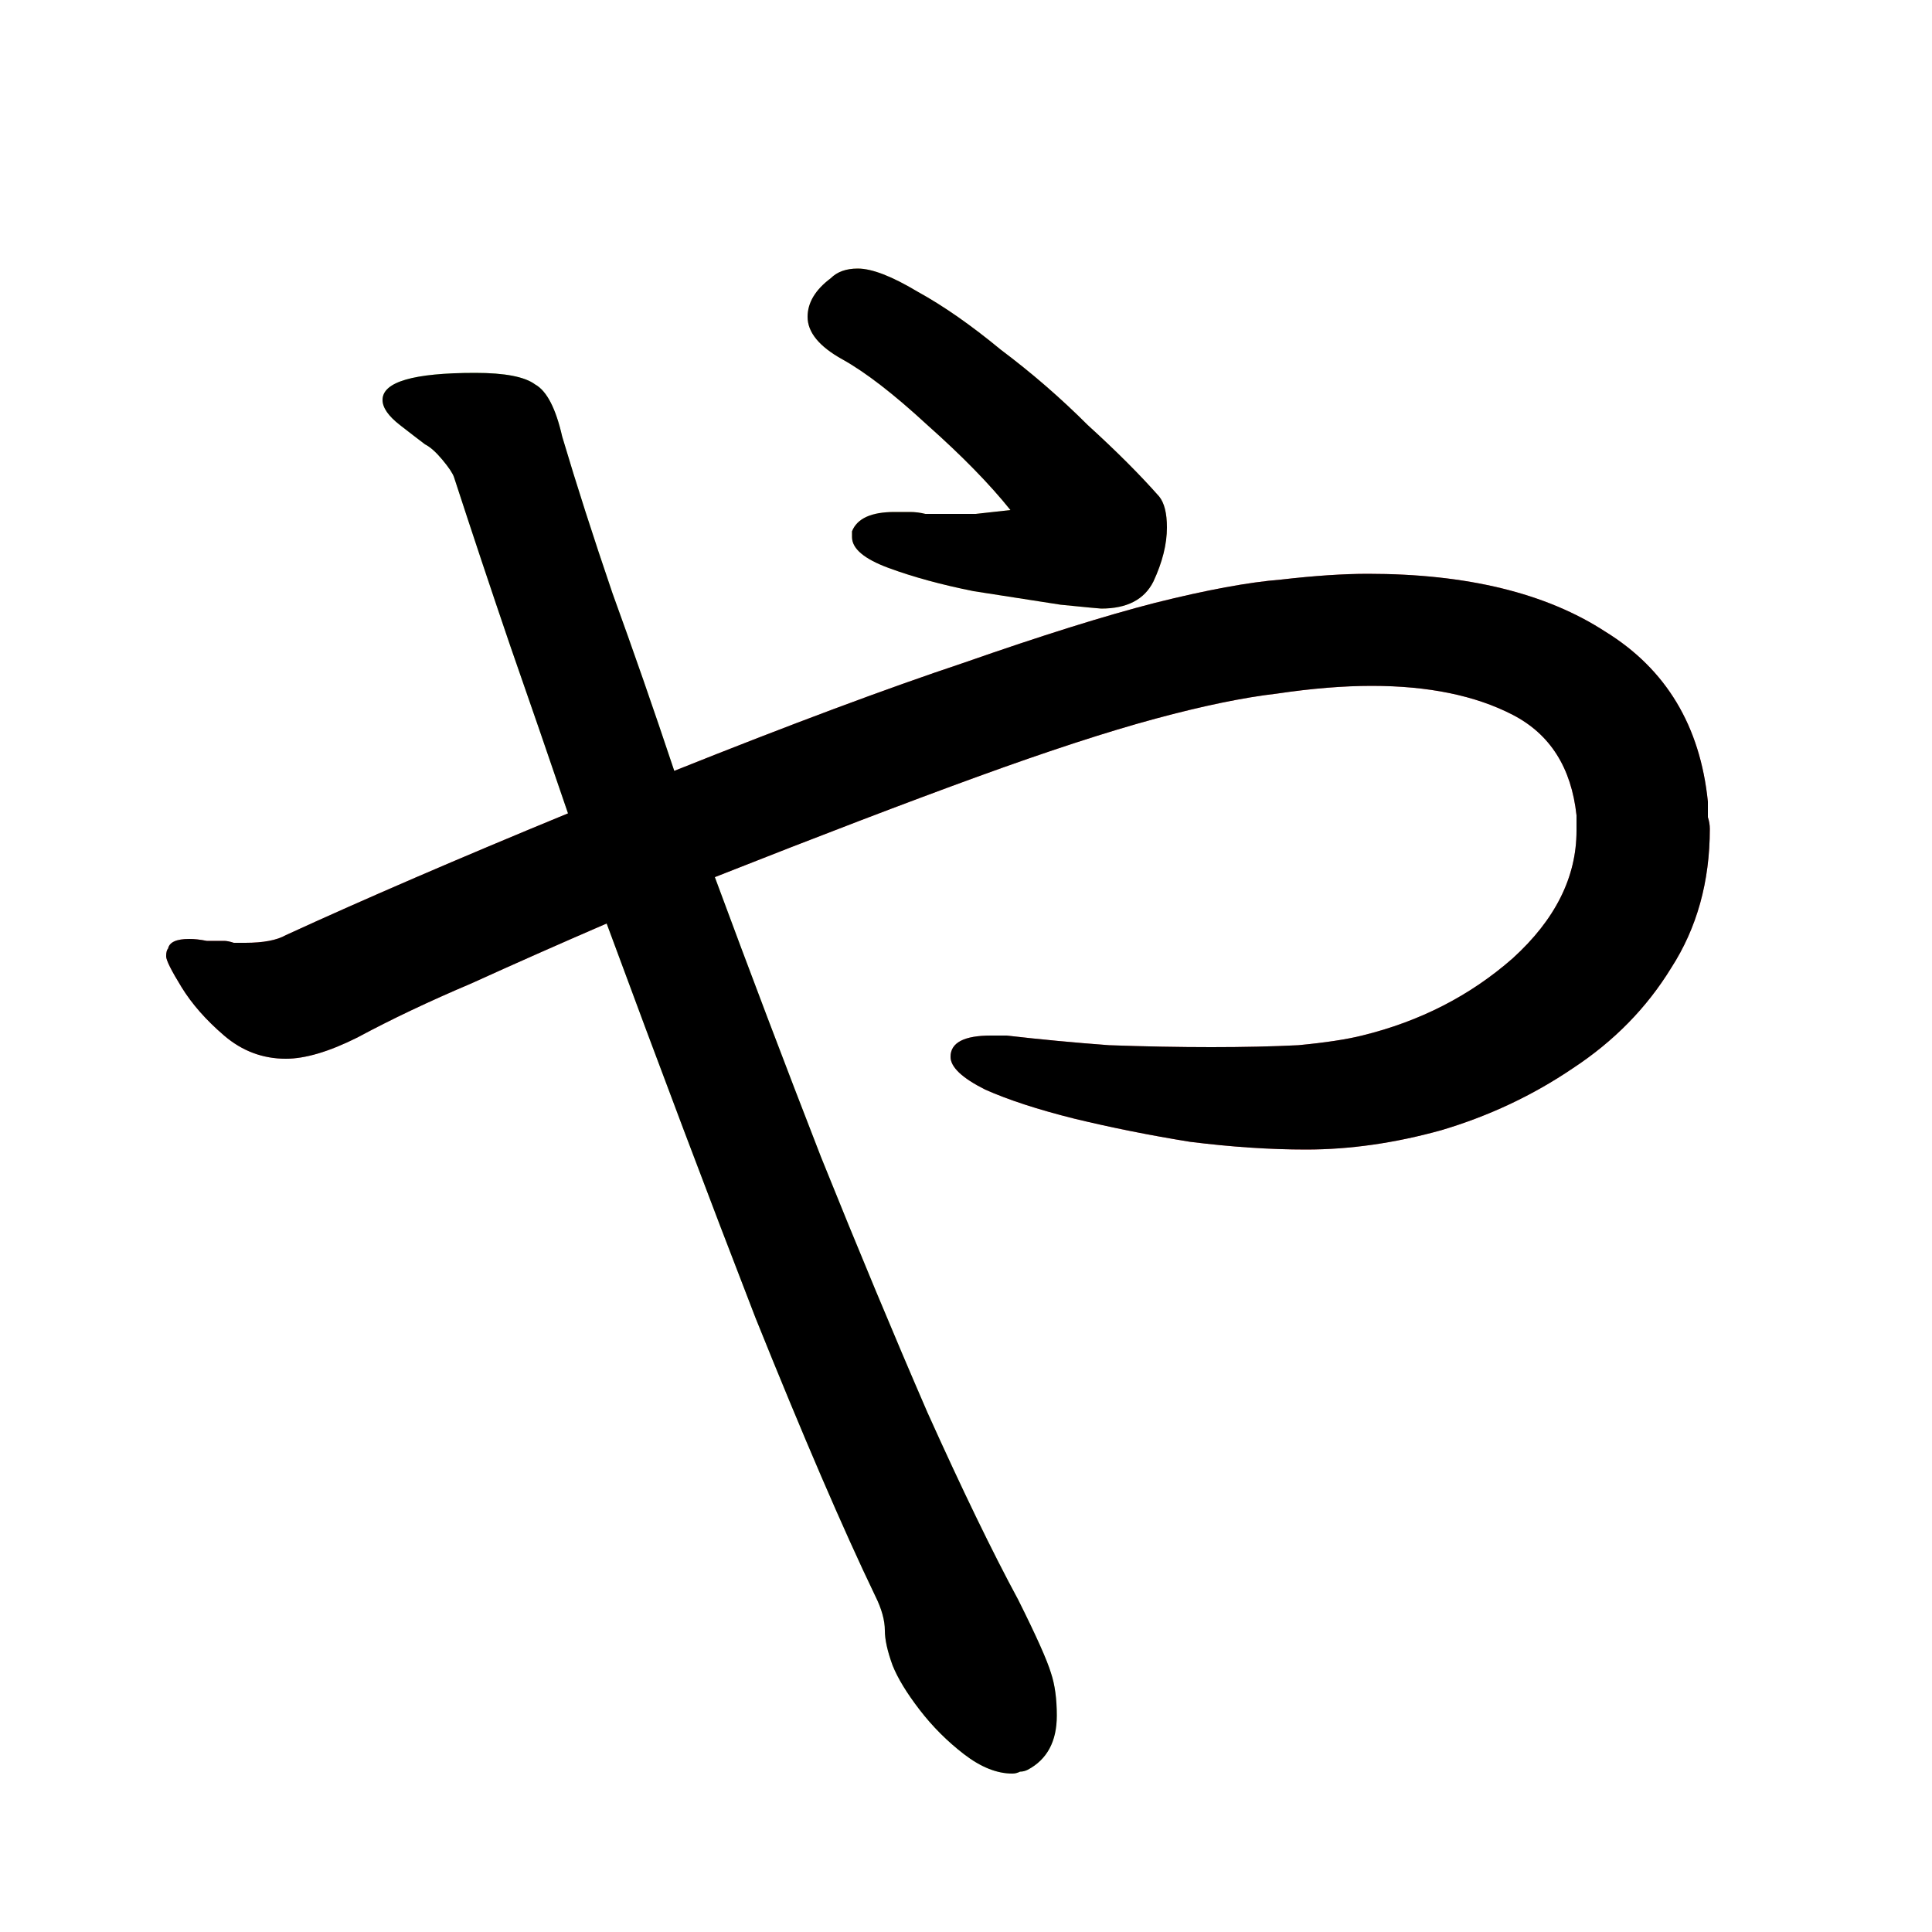 <?xml version="1.0" encoding="UTF-8" standalone="no"?>
<!-- Created with Inkscape (http://www.inkscape.org/) -->

<svg
   width="1024"
   height="1024"
   viewBox="0 0 1024 1024"
   version="2"
   id="svg82337"
   inkscape:version="1.3 (0e150ed6c4, 2023-07-21)"
   sodipodi:docname="や.svg"
   xmlns:inkscape="http://www.inkscape.org/namespaces/inkscape"
   xmlns:sodipodi="http://sodipodi.sourceforge.net/DTD/sodipodi-0.dtd"
   xmlns:xlink="http://www.w3.org/1999/xlink"
   xmlns="http://www.w3.org/2000/svg"
   xmlns:svg="http://www.w3.org/2000/svg">
  <sodipodi:namedview
     id="namedview82339"
     pagecolor="#ffffff"
     bordercolor="#999999"
     borderopacity="1"
     inkscape:pageshadow="0"
     inkscape:pageopacity="0"
     inkscape:pagecheckerboard="0"
     inkscape:document-units="px"
     showgrid="false"
     units="px"
     inkscape:zoom="0.59040654"
     inkscape:cx="285.39657"
     inkscape:cy="241.35911"
     inkscape:window-width="1920"
     inkscape:window-height="1111"
     inkscape:window-x="-9"
     inkscape:window-y="-9"
     inkscape:window-maximized="1"
     inkscape:current-layer="g2"
     viewbox-width="10.583"
     scale-x="0.265"
     inkscape:snap-global="true"
     inkscape:snap-bbox="false"
     inkscape:snap-page="true"
     inkscape:snap-midpoints="false"
     inkscape:object-paths="false"
     inkscape:snap-others="true"
     inkscape:snap-center="true"
     inkscape:bbox-nodes="false"
     inkscape:snap-nodes="true"
     inkscape:snap-grids="false"
     inkscape:showpageshadow="0"
     inkscape:deskcolor="#d1d1d1" />
  <defs
     id="defs82334">
    <clipPath
       id="clipPath6231">
      <use
         id="clone8687"
         xlink:href="#path1" />
    </clipPath>
    <clipPath
       id="clipPath5110">
      <use
         id="clone9503"
         xlink:href="#flowRoot1" />
    </clipPath>
    <clipPath
       id="clipPath6010">
      <use
         id="clone850"
         xlink:href="#path2" />
    </clipPath>
  </defs>
  <g
     id="g2"
     style="display:inline">
    <path
       style="font-weight:600;font-size:1024px;line-height:1;font-family:'Klee One';display:inline;fill:#f66d6d"
       d="m 835.584,432.128 v 8.192 c 0,24.576 -11.264,47.104 -33.792,67.584 -22.528,19.797 -49.152,33.451 -79.872,40.96 -8.192,2.048 -19.456,3.755 -33.792,5.12 -13.653,0.683 -29.013,1.024 -46.08,1.024 -17.067,0 -35.157,-0.341 -54.272,-1.024 -18.432,-1.365 -36.523,-3.072 -54.272,-5.12 h -8.192 c -14.336,0 -21.504,3.755 -21.504,11.264 0,5.461 6.144,11.264 18.432,17.408 12.288,5.461 27.989,10.581 47.104,15.36 19.797,4.779 40.277,8.875 61.44,12.288 21.845,2.731 42.325,4.096 61.44,4.096 23.211,0 47.104,-3.413 71.68,-10.24 25.259,-7.509 48.469,-18.432 69.632,-32.768 21.845,-14.336 39.253,-32.085 52.224,-53.248 13.653,-21.163 20.48,-45.739 20.48,-73.728 0,-2.048 -0.341,-4.096 -1.024,-6.144 v -8.192 c -4.096,-40.277 -22.187,-70.315 -54.272,-90.112 -31.403,-20.48 -73.387,-30.72 -125.952,-30.72 -12.971,0 -28.331,1.024 -46.08,3.072 -17.067,1.365 -39.253,5.461 -66.56,12.288 -26.624,6.827 -60.416,17.408 -101.376,31.744 -40.96,13.653 -92.16,32.768 -153.6,57.344 l -56.32,22.528 c -58.027,23.893 -107.861,45.397 -149.504,64.512 -4.779,2.731 -11.947,4.096 -21.504,4.096 h -6.144 c -2.048,-0.683 -3.755,-1.024 -5.12,-1.024 h -9.216 c -3.413,-0.683 -6.485,-1.024 -9.216,-1.024 -6.827,0 -10.581,1.707 -11.264,5.12 -0.683,0.683 -1.024,2.048 -1.024,4.096 0,2.048 2.731,7.509 8.192,16.384 5.461,8.875 12.971,17.408 22.528,25.6 9.557,8.192 20.48,12.288 32.768,12.288 10.24,0 22.869,-3.755 37.888,-11.264 17.749,-9.557 37.888,-19.115 60.416,-28.672 22.528,-10.24 46.421,-20.821 71.68,-31.744 l 57.344,-24.576 c 55.296,-21.845 101.717,-39.595 139.264,-53.248 37.547,-13.653 68.949,-23.893 94.208,-30.72 25.259,-6.827 46.763,-11.264 64.512,-13.312 18.432,-2.731 35.157,-4.096 50.176,-4.096 30.037,0 54.955,5.12 74.752,15.36 19.797,10.24 31.061,27.989 33.792,53.248 z"
       id="path1"
       sodipodi:nodetypes="cscccsccsscccscccscccsccccccscscscssssccccsscssc" />
    <path
       style="font-weight:600;font-size:1024px;line-height:1;font-family:'Klee One';fill:#f5d36c"
       d="m 482.304,271.36 h -8.192 q -18.432,0 -22.528,10.24 v 3.072 q 0,9.216 19.456,16.384 19.456,7.168 45.056,12.288 26.624,4.096 46.08,7.168 20.48,2.048 21.504,2.048 20.48,0 27.648,-14.336 7.168,-15.36 7.168,-28.672 0,-11.264 -4.096,-16.384 -15.36,-17.408 -37.888,-37.888 -21.504,-21.504 -46.08,-39.936 -23.552,-19.456 -44.032,-30.72 -20.48,-12.288 -31.744,-12.288 -9.216,0 -14.336,5.12 -12.288,9.216 -12.288,20.48 0,12.288 18.432,22.528 18.432,10.24 45.056,34.816 27.648,24.576 44.032,45.056 -9.216,1.024 -18.432,2.048 -8.192,0 -16.384,0 -5.12,0 -10.24,0 -4.096,-1.024 -8.192,-1.024 z"
       id="flowRoot1" />
    <path
       style="font-weight:600;font-size:1024px;line-height:1;font-family:'Klee One';fill:#b2f46b;fill-opacity:1"
       d="m 357.376,408.576 c -10.923,-32.768 -21.845,-64.171 -32.768,-94.208 -10.24,-30.037 -19.115,-57.685 -26.624,-82.944 -3.413,-15.019 -8.192,-24.235 -14.336,-27.648 -5.461,-4.096 -16.043,-6.144 -31.744,-6.144 -32.768,0 -49.152,4.779 -49.152,14.336 0,4.096 3.072,8.533 9.216,13.312 6.144,4.779 10.581,8.192 13.312,10.24 2.731,1.365 5.803,4.096 9.216,8.192 3.413,4.096 5.461,7.168 6.144,9.216 9.557,29.355 19.456,59.051 29.696,89.088 10.24,29.355 20.48,59.051 30.72,89.088 l 20.48,58.368 c 27.989,75.776 54.272,145.408 78.848,208.896 25.259,62.805 46.421,111.957 63.488,147.456 3.413,6.827 5.12,12.971 5.12,18.432 0,4.779 1.365,10.923 4.096,18.432 2.731,6.827 7.509,14.677 14.336,23.552 6.827,8.875 14.677,16.725 23.552,23.552 8.875,6.827 17.408,10.24 25.6,10.24 1.365,0 2.731,-0.341 4.096,-1.024 1.365,0 2.731,-0.341 4.096,-1.024 10.24,-5.461 15.36,-15.019 15.36,-28.672 0,-8.875 -1.024,-16.384 -3.072,-22.528 -2.048,-6.827 -7.851,-19.797 -17.408,-38.912 -13.653,-25.259 -29.696,-58.368 -48.128,-99.328 -17.749,-40.96 -36.523,-86.016 -56.32,-135.168 -19.115,-49.152 -37.888,-98.645 -56.32,-148.48 z"
       id="path2"
       sodipodi:nodetypes="ccccssscsccccccscsssccscccccc" />
  </g>
  <g
     id="g3">
    <path
       style="font-variation-settings:normal;display:inline;opacity:1;vector-effect:none;fill:none;fill-opacity:1;stroke:#000000;stroke-width:128;stroke-linecap:round;stroke-linejoin:miter;stroke-miterlimit:4;stroke-dasharray:none;stroke-dashoffset:0;stroke-opacity:1;-inkscape-stroke:none;stop-color:#000000;stop-opacity:1"
       d="M 22.866,508.971 C 249.666,575.824 769.218,176.276 850.262,392.95 c 93.055,248.786 -298.1,172.762 -298.1,172.762"
       id="path3"
       sodipodi:nodetypes="csc"
       clip-path="url(#clipPath6231)" />
    <path
       style="font-variation-settings:normal;opacity:1;vector-effect:none;fill:none;fill-opacity:1;stroke:#000000;stroke-width:128;stroke-linecap:round;stroke-linejoin:miter;stroke-miterlimit:4;stroke-dasharray:none;stroke-dashoffset:0;stroke-opacity:1;-inkscape-stroke:none;stop-color:#000000;stop-opacity:1"
       d="M 396.185,94.112 622.125,252.747 510.971,275.336"
       id="path4"
       sodipodi:nodetypes="ccc"
       clip-path="url(#clipPath5110)" />
    <path
       style="font-variation-settings:normal;opacity:1;vector-effect:none;fill:none;fill-opacity:1;stroke:#000000;stroke-width:128;stroke-linecap:round;stroke-linejoin:miter;stroke-miterlimit:4;stroke-dasharray:none;stroke-dashoffset:0;stroke-opacity:1;-inkscape-stroke:none;stop-color:#000000;stop-opacity:1"
       d="M 192.318,136.824 538.612,880.749"
       id="path5"
       sodipodi:nodetypes="cc"
       clip-path="url(#clipPath6010)" />
  </g>
</svg>
